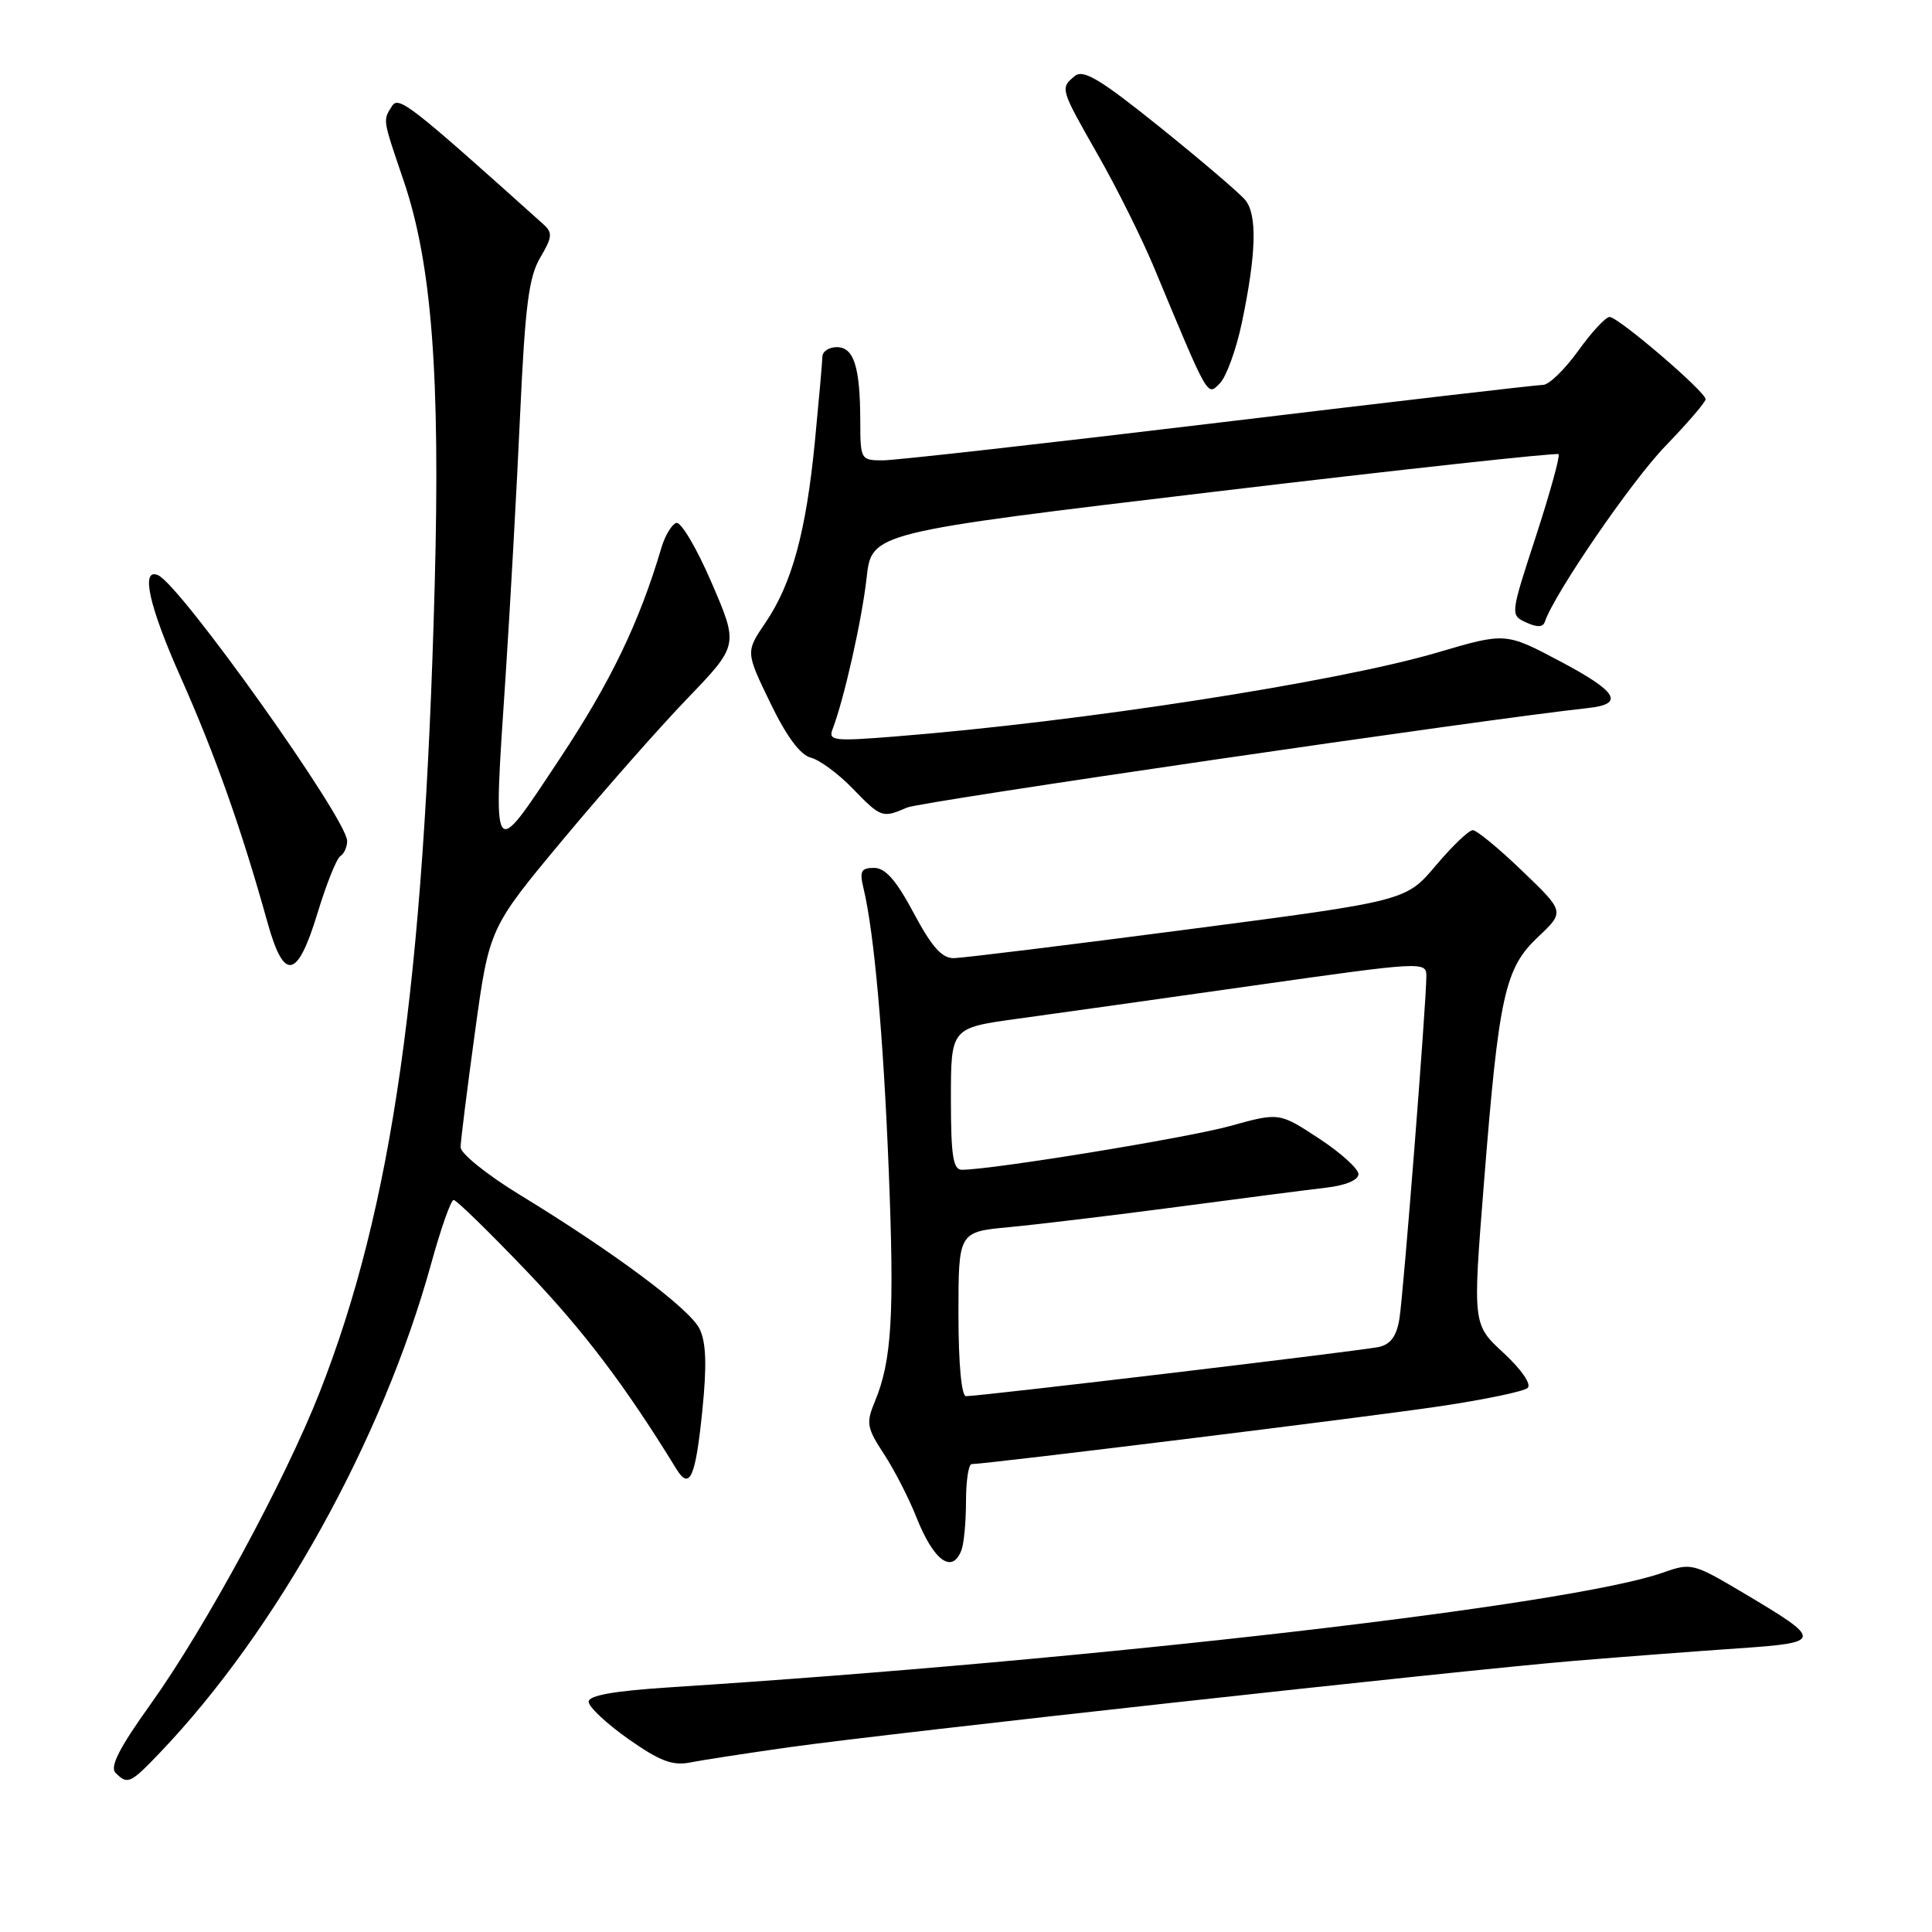 <?xml version="1.0" encoding="UTF-8" standalone="no"?>
<!DOCTYPE svg PUBLIC "-//W3C//DTD SVG 1.1//EN" "http://www.w3.org/Graphics/SVG/1.1/DTD/svg11.dtd" >
<svg xmlns="http://www.w3.org/2000/svg" xmlns:xlink="http://www.w3.org/1999/xlink" version="1.1" viewBox="0 0 256 256">
 <g >
 <path fill="currentColor"
d=" M 21.18 232.25 C 36.67 216.05 50.70 190.75 57.13 167.45 C 58.41 162.80 59.75 159.00 60.11 159.00 C 60.47 159.00 64.82 163.24 69.78 168.43 C 77.35 176.35 82.87 183.64 89.63 194.66 C 91.40 197.53 92.17 195.76 93.07 186.83 C 93.67 180.92 93.57 177.87 92.70 176.09 C 91.42 173.43 81.37 165.94 68.75 158.24 C 64.49 155.63 61.01 152.83 61.03 152.00 C 61.04 151.18 61.90 144.30 62.94 136.73 C 64.83 122.97 64.83 122.97 74.61 111.23 C 79.99 104.78 87.42 96.35 91.13 92.50 C 97.86 85.49 97.86 85.49 94.29 77.21 C 92.33 72.65 90.22 69.09 89.61 69.29 C 89.00 69.50 88.11 70.98 87.64 72.58 C 84.70 82.51 80.91 90.37 74.16 100.55 C 65.08 114.23 65.33 114.61 66.99 89.65 C 67.61 80.22 68.48 64.57 68.92 54.89 C 69.58 40.53 70.07 36.70 71.58 34.14 C 73.20 31.40 73.25 30.84 71.97 29.69 C 54.29 13.81 52.82 12.67 51.94 14.06 C 50.72 15.99 50.67 15.67 53.49 23.96 C 57.21 34.92 58.35 49.67 57.60 77.50 C 56.19 130.43 51.97 160.03 42.35 184.50 C 37.73 196.25 27.16 215.75 19.95 225.82 C 15.82 231.59 14.52 234.12 15.31 234.91 C 16.91 236.51 17.25 236.36 21.18 232.25 Z  M 104.62 231.51 C 117.84 229.65 193.07 221.37 208.50 220.08 C 215.10 219.53 224.90 218.79 230.27 218.42 C 241.60 217.65 241.63 217.38 231.04 211.09 C 224.35 207.12 224.10 207.05 220.32 208.39 C 208.12 212.69 145.48 219.93 88.75 223.58 C 81.33 224.06 78.00 224.65 78.00 225.49 C 78.00 226.17 80.36 228.38 83.25 230.42 C 87.45 233.37 89.10 234.00 91.50 233.53 C 93.15 233.20 99.05 232.30 104.62 231.51 Z  M 127.39 205.42 C 127.73 204.55 128.00 201.62 128.00 198.92 C 128.00 196.21 128.34 194.00 128.75 194.00 C 130.74 193.99 180.84 187.81 190.50 186.38 C 196.55 185.49 201.91 184.38 202.42 183.91 C 202.95 183.42 201.62 181.49 199.24 179.28 C 195.14 175.50 195.14 175.50 196.61 157.00 C 198.60 131.88 199.38 128.32 203.79 124.16 C 207.34 120.81 207.34 120.81 201.71 115.41 C 198.62 112.43 195.66 110.00 195.15 110.00 C 194.63 110.00 192.43 112.11 190.25 114.69 C 186.29 119.38 186.29 119.38 157.40 123.15 C 141.50 125.23 127.55 126.94 126.39 126.96 C 124.82 126.99 123.46 125.47 121.08 121.00 C 118.76 116.65 117.32 115.00 115.82 115.00 C 114.09 115.00 113.87 115.43 114.43 117.75 C 115.83 123.60 117.05 137.25 117.76 155.01 C 118.53 174.22 118.17 180.30 115.94 185.67 C 114.74 188.56 114.84 189.17 117.13 192.67 C 118.51 194.78 120.43 198.52 121.41 201.00 C 123.70 206.80 126.16 208.62 127.39 205.42 Z  M 42.07 121.00 C 43.24 117.15 44.60 113.75 45.10 113.44 C 45.59 113.13 46.00 112.23 46.00 111.44 C 46.00 108.54 23.89 77.46 20.93 76.21 C 18.61 75.22 19.73 80.28 23.92 89.69 C 28.53 100.05 32.01 109.89 35.45 122.25 C 37.64 130.10 39.40 129.77 42.07 121.00 Z  M 120.20 107.00 C 121.99 106.22 196.71 95.30 210.42 93.82 C 215.31 93.29 214.35 91.67 206.75 87.64 C 199.50 83.80 199.50 83.80 190.50 86.45 C 177.20 90.37 143.21 95.64 118.59 97.59 C 110.48 98.24 109.73 98.15 110.32 96.62 C 111.85 92.63 114.22 82.09 114.83 76.56 C 115.50 70.57 115.50 70.57 160.81 65.17 C 185.72 62.20 206.29 59.96 206.52 60.18 C 206.74 60.41 205.39 65.30 203.52 71.05 C 200.11 81.50 200.11 81.50 202.23 82.48 C 203.67 83.15 204.46 83.12 204.70 82.39 C 205.94 78.69 216.21 63.70 220.68 59.10 C 223.60 56.07 226.00 53.29 226.00 52.90 C 226.00 51.91 214.43 42.00 213.28 42.00 C 212.76 42.00 210.88 44.02 209.11 46.50 C 207.33 48.97 205.24 51.00 204.46 51.00 C 203.68 51.00 184.35 53.25 161.50 56.00 C 138.65 58.75 118.62 61.00 116.98 61.00 C 114.05 61.00 114.00 60.90 113.99 55.75 C 113.97 48.59 113.14 46.00 110.88 46.00 C 109.85 46.00 108.99 46.56 108.97 47.25 C 108.96 47.94 108.51 52.99 107.98 58.48 C 106.81 70.47 104.94 77.34 101.42 82.52 C 98.80 86.38 98.80 86.38 102.06 93.12 C 104.20 97.56 106.04 100.04 107.43 100.39 C 108.58 100.68 111.07 102.51 112.96 104.46 C 116.75 108.37 116.92 108.43 120.20 107.00 Z  M 164.55 42.78 C 166.47 33.62 166.61 28.44 165.00 26.50 C 164.24 25.58 159.16 21.25 153.72 16.87 C 145.76 10.47 143.54 9.14 142.41 10.08 C 140.46 11.70 140.46 11.71 145.50 20.56 C 147.98 24.90 151.32 31.62 152.93 35.48 C 160.23 53.02 159.94 52.49 161.64 50.79 C 162.49 49.93 163.80 46.33 164.55 42.78 Z  M 127.00 174.12 C 127.00 163.23 127.00 163.23 133.75 162.60 C 137.46 162.25 147.47 161.05 156.00 159.92 C 164.53 158.79 173.41 157.64 175.75 157.37 C 178.31 157.07 180.00 156.36 180.00 155.58 C 180.00 154.87 177.64 152.73 174.75 150.84 C 169.50 147.40 169.50 147.40 163.00 149.20 C 157.30 150.78 131.41 155.00 127.45 155.00 C 126.29 155.00 126.00 153.15 126.00 145.60 C 126.00 136.21 126.00 136.21 134.75 135.00 C 139.56 134.34 153.74 132.35 166.25 130.57 C 188.52 127.41 189.00 127.39 189.00 129.33 C 189.00 132.85 185.97 171.39 185.43 174.74 C 185.06 177.04 184.27 178.13 182.71 178.48 C 180.53 178.97 129.93 185.00 128.00 185.00 C 127.40 185.00 127.00 180.69 127.00 174.12 Z "/>
</g>
</svg>